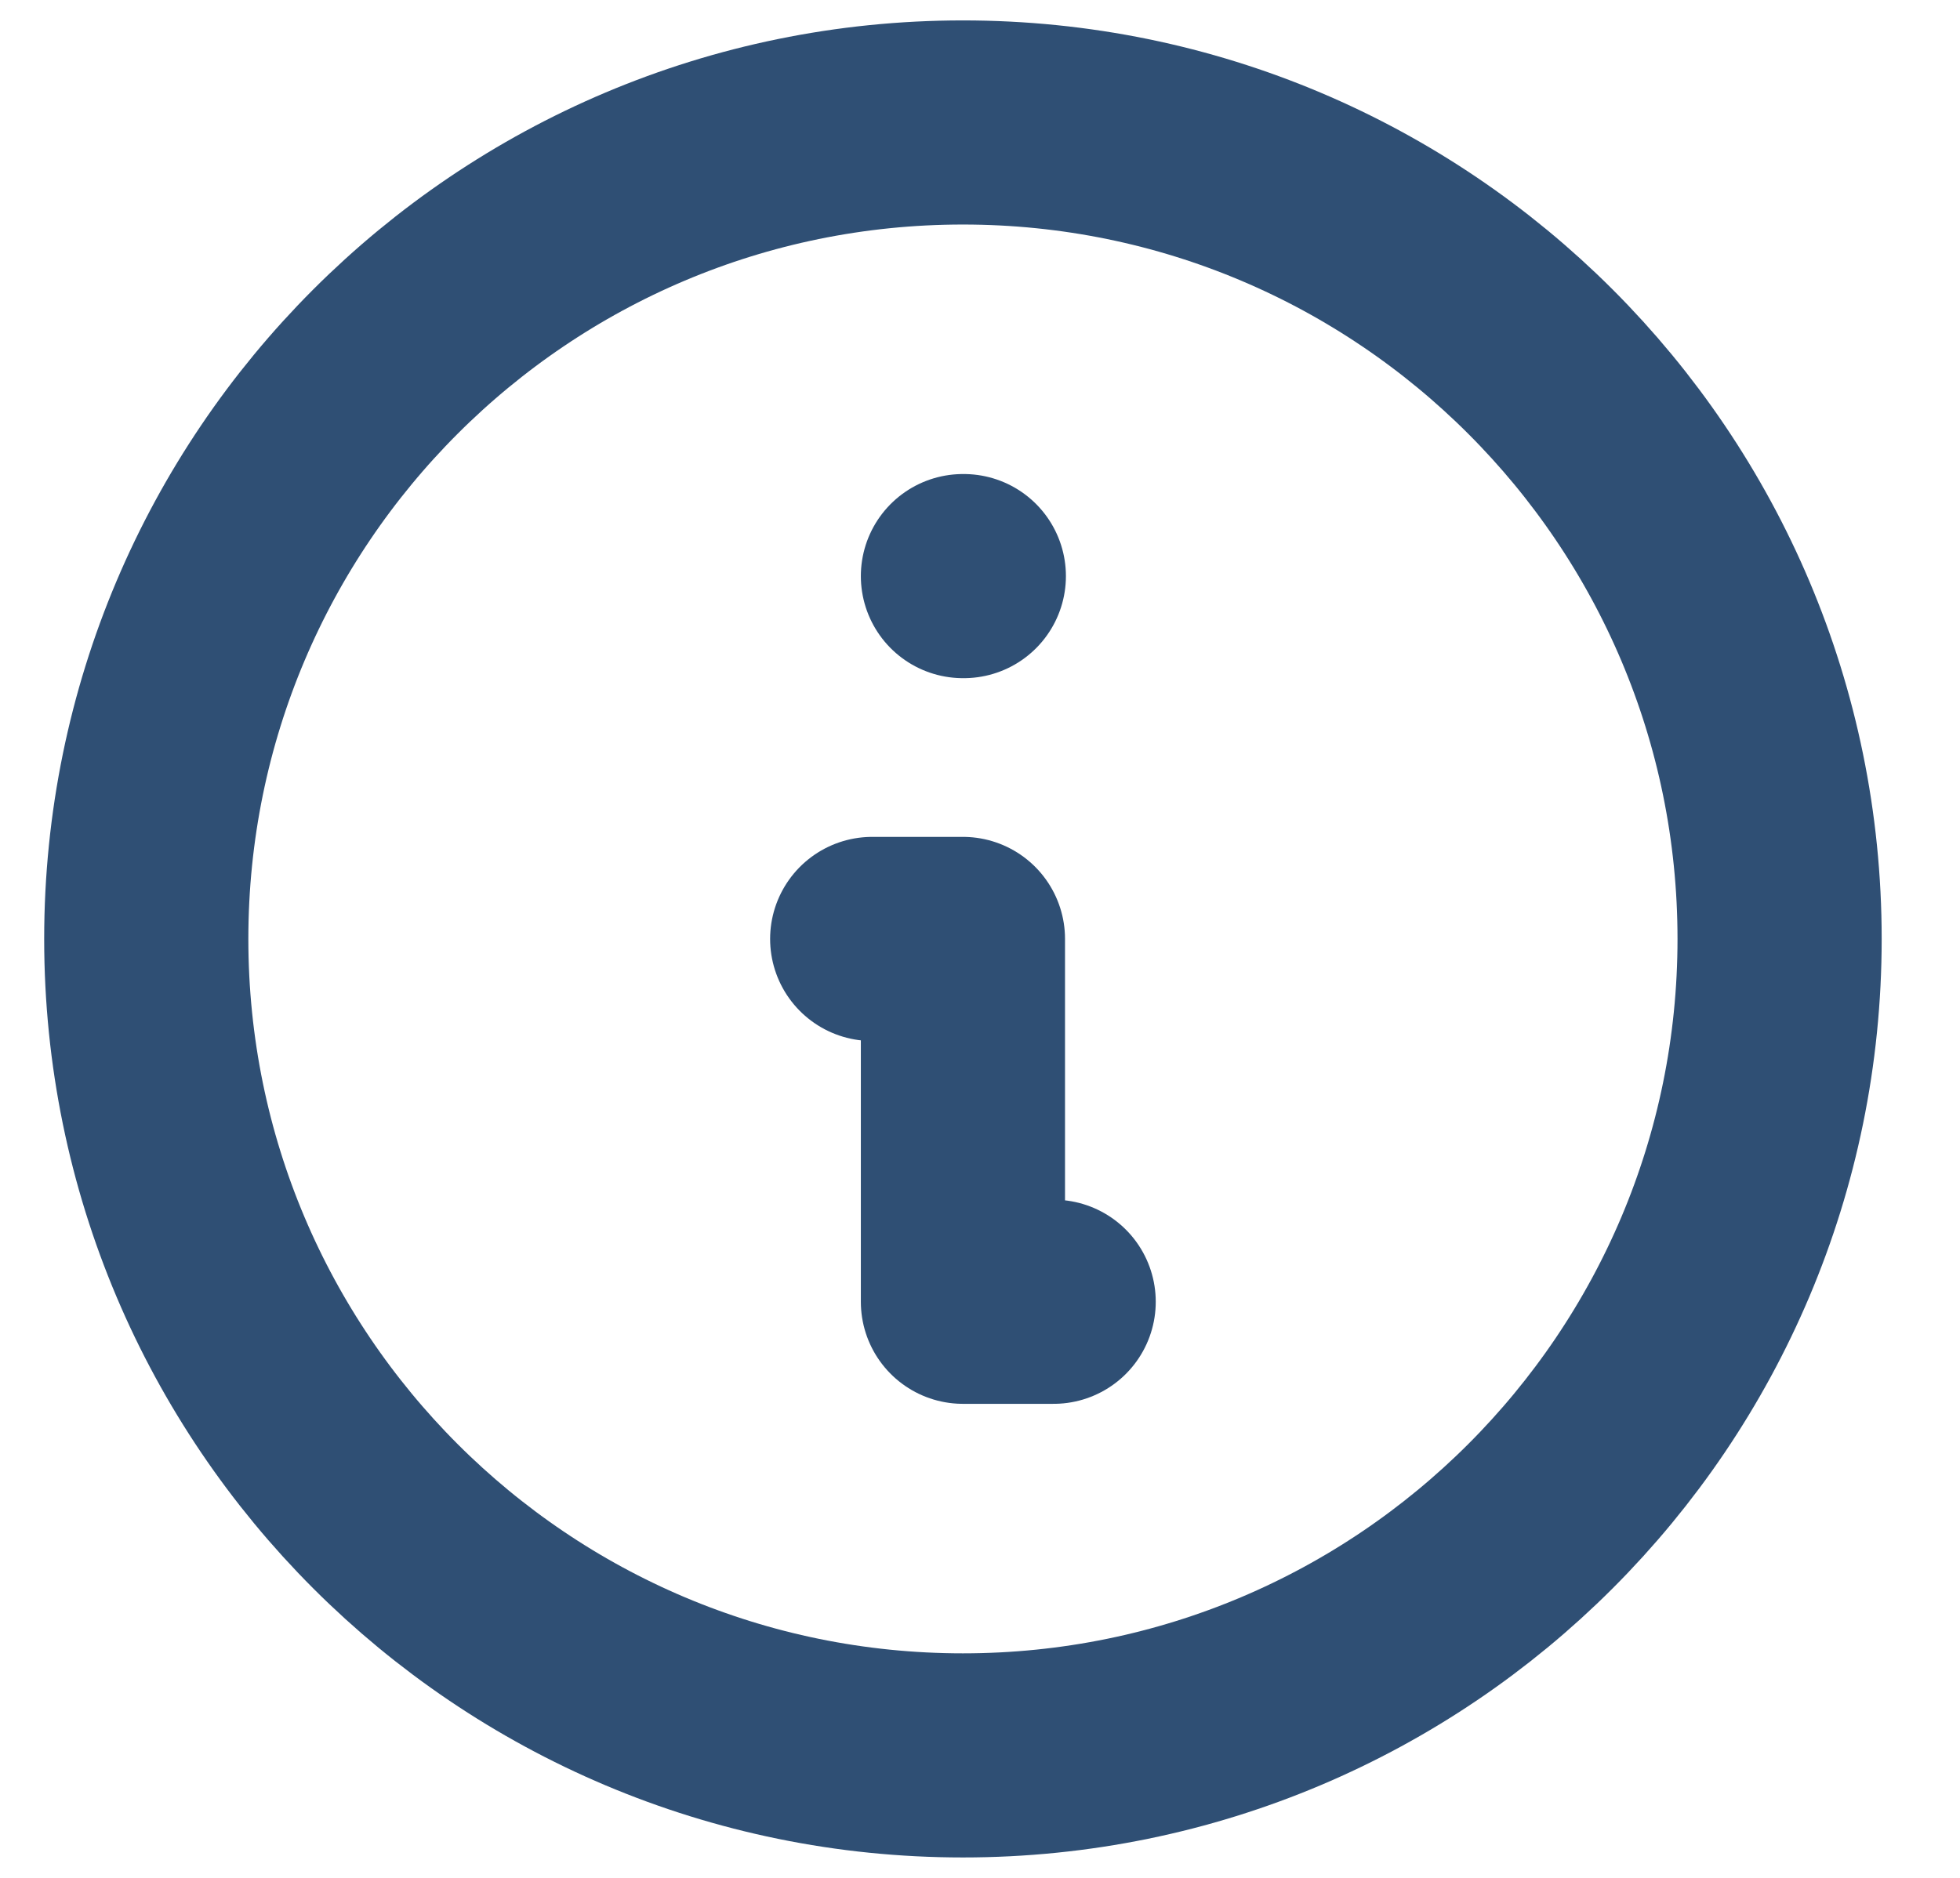 <svg width="24" height="23" viewBox="0 0 24 23" fill="none" xmlns="http://www.w3.org/2000/svg">
<path d="M11.791 21.5C17.314 21.5 21.791 17.023 21.791 11.5C21.791 5.977 17.314 1.5 11.791 1.5C6.268 1.5 1.791 5.977 1.791 11.5C1.791 17.023 6.268 21.5 11.791 21.5Z" stroke="#2F4F74" stroke-width="2.5" stroke-linecap="round" stroke-linejoin="round"/>
<path d="M11.791 7.056H11.802" stroke="#2F4F74" stroke-width="2.5" stroke-linecap="round" stroke-linejoin="round"/>
<path d="M10.68 11.5H11.791V15.944H12.902" stroke="#2F4F74" stroke-width="2.5" stroke-linecap="round" stroke-linejoin="round"/>
</svg>
